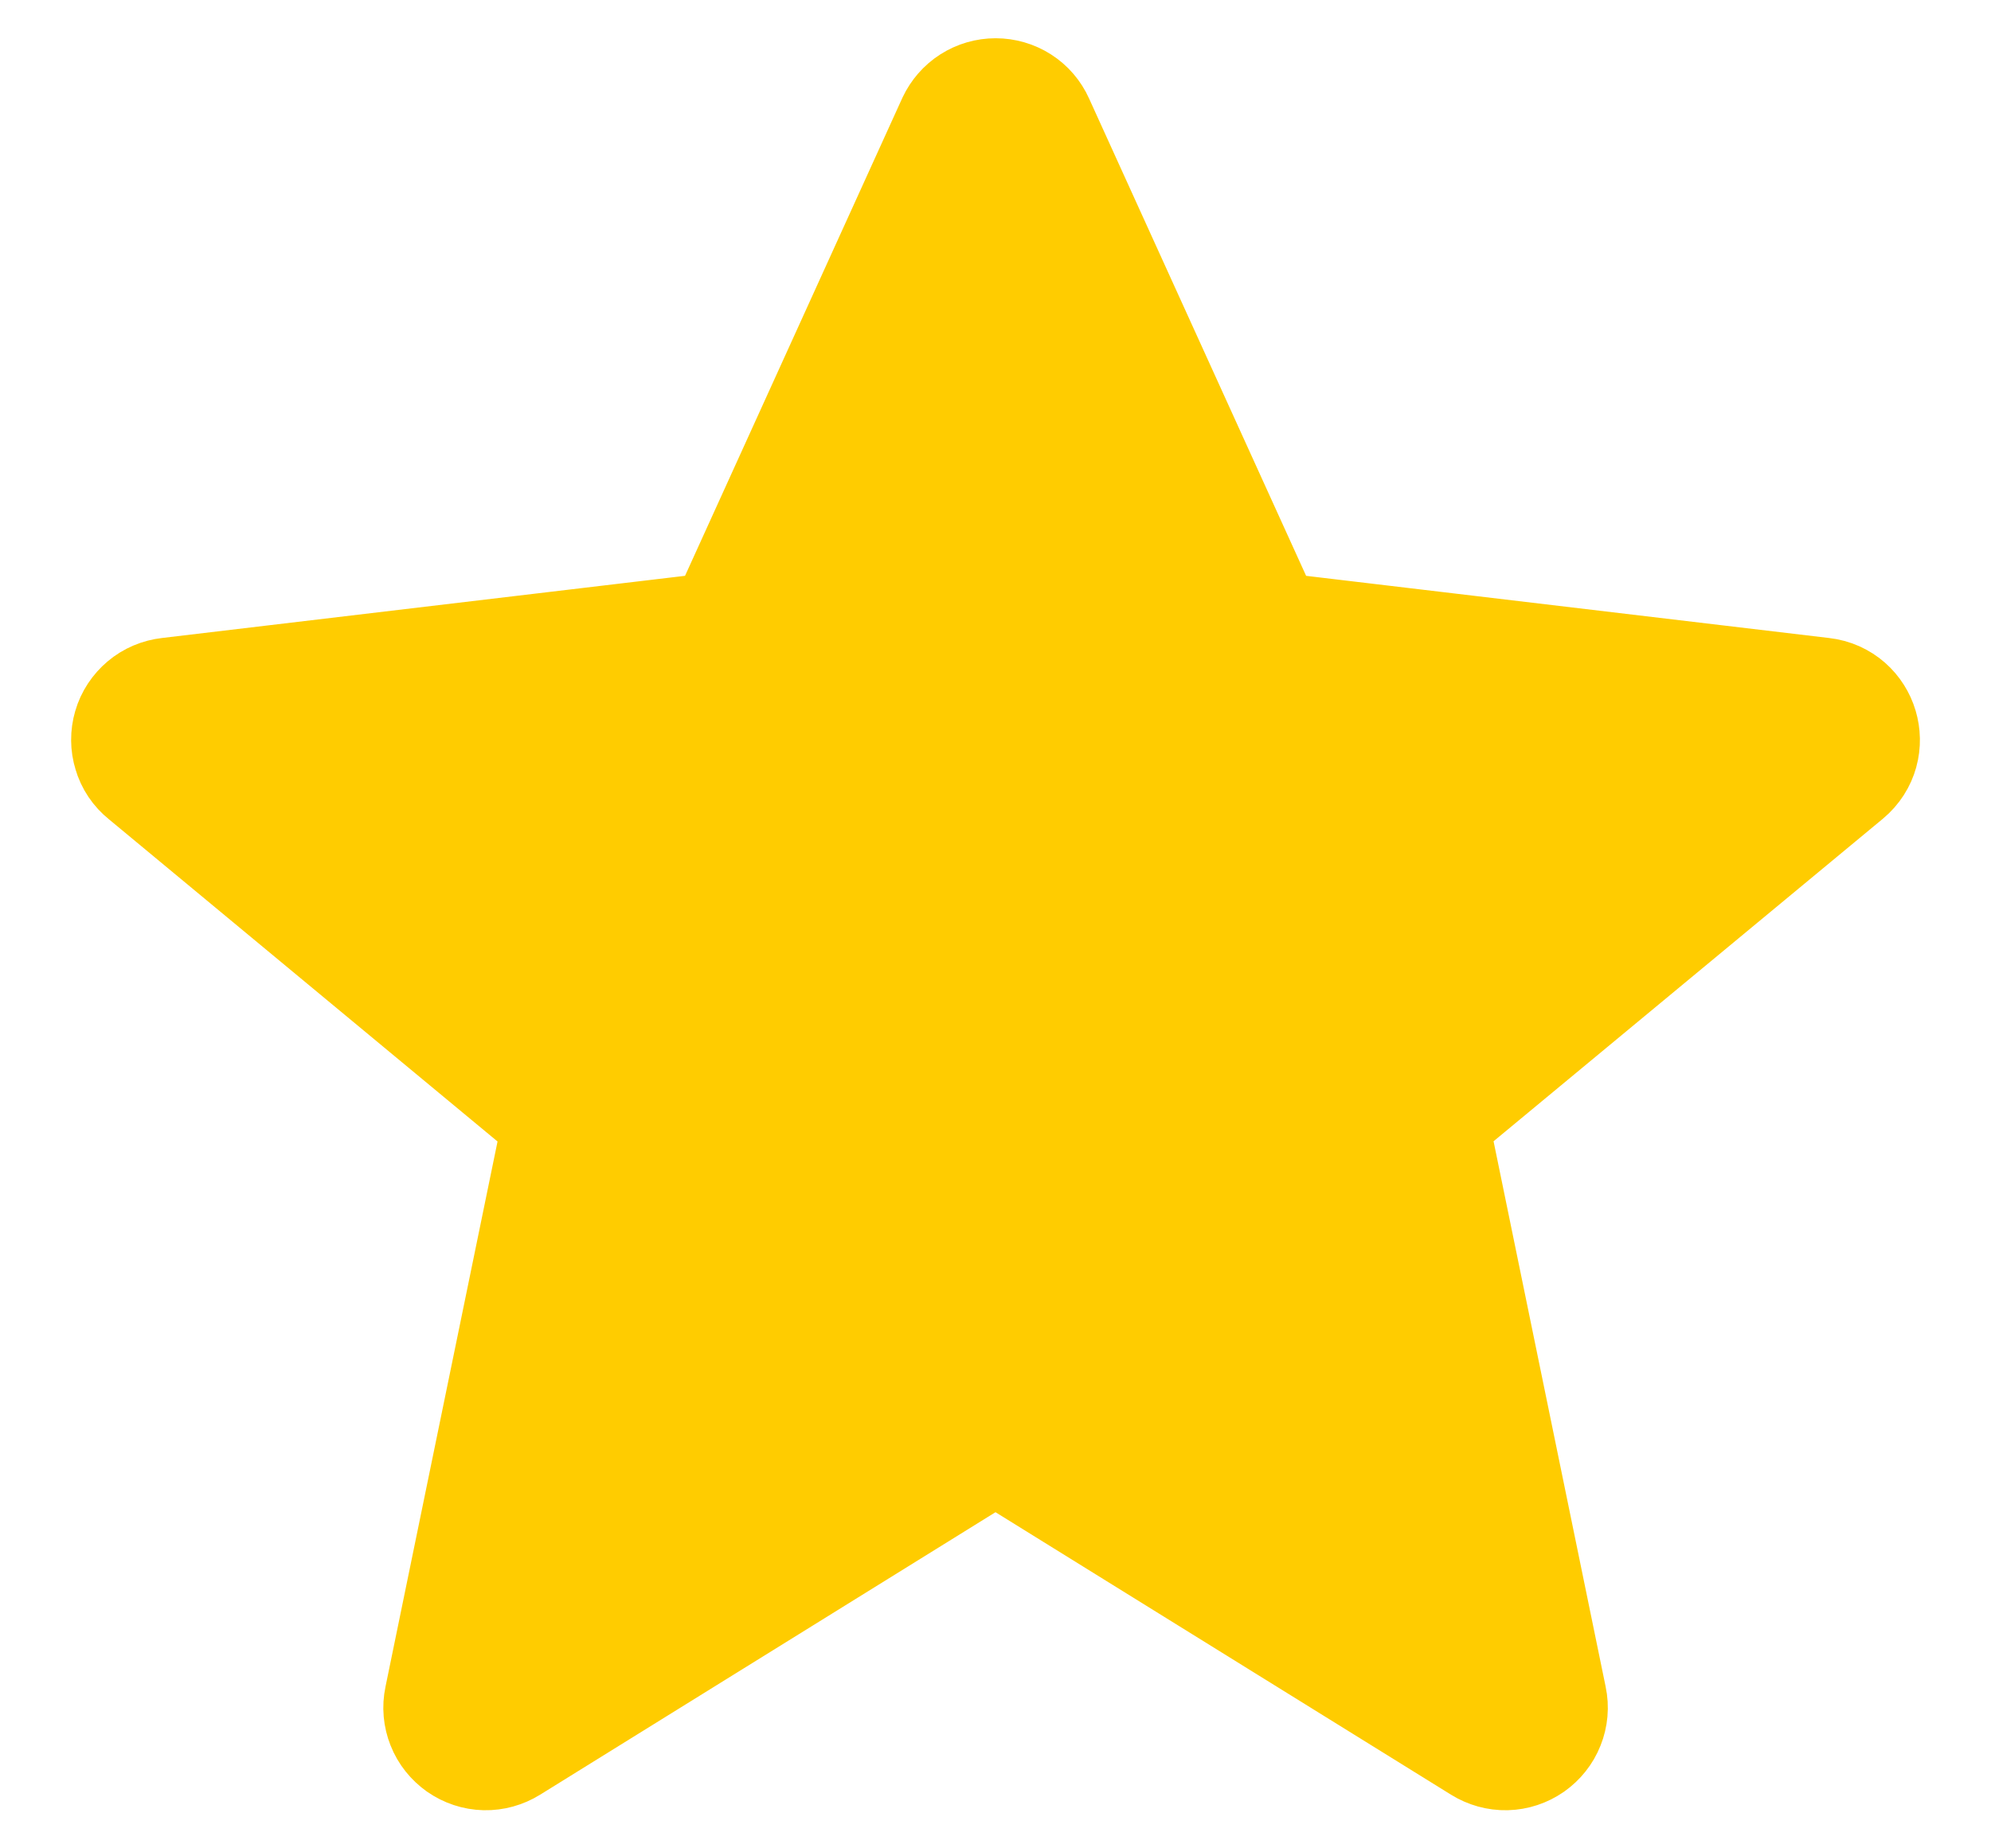 <svg width="14" height="13" viewBox="0 0 14 13" fill="none" xmlns="http://www.w3.org/2000/svg">
<path d="M6.799 0.898C6.817 0.86 6.845 0.827 6.881 0.804C6.917 0.781 6.958 0.769 7.001 0.769C7.043 0.769 7.085 0.781 7.121 0.804C7.157 0.827 7.185 0.86 7.202 0.898L8.794 4.4C8.81 4.435 8.834 4.465 8.865 4.487C8.896 4.51 8.932 4.524 8.969 4.528L12.804 4.984C12.997 5.006 13.07 5.249 12.92 5.374L10.054 7.749C10.023 7.775 10 7.809 9.987 7.847C9.974 7.885 9.971 7.925 9.979 7.965L10.801 11.966C10.81 12.008 10.806 12.052 10.79 12.092C10.774 12.133 10.746 12.167 10.711 12.192C10.675 12.217 10.633 12.231 10.59 12.232C10.547 12.233 10.504 12.221 10.467 12.198L7.117 10.12C7.082 10.099 7.041 10.087 7 10.087C6.959 10.087 6.918 10.099 6.883 10.12L3.534 12.198C3.497 12.221 3.454 12.233 3.411 12.232C3.368 12.231 3.326 12.217 3.29 12.192C3.255 12.167 3.227 12.133 3.211 12.092C3.195 12.052 3.191 12.008 3.2 11.966L4.022 7.965C4.03 7.926 4.027 7.885 4.014 7.847C4.001 7.809 3.977 7.775 3.946 7.75L1.081 5.374C1.047 5.347 1.022 5.31 1.01 5.268C0.997 5.227 0.997 5.182 1.009 5.141C1.021 5.099 1.046 5.062 1.079 5.034C1.112 5.006 1.153 4.989 1.196 4.984L5.031 4.528C5.069 4.524 5.105 4.51 5.136 4.487C5.167 4.465 5.191 4.435 5.207 4.4L6.799 0.898H6.799Z" fill="#FFCC00" stroke="#FFCC00" stroke-linejoin="round"/>
</svg>
